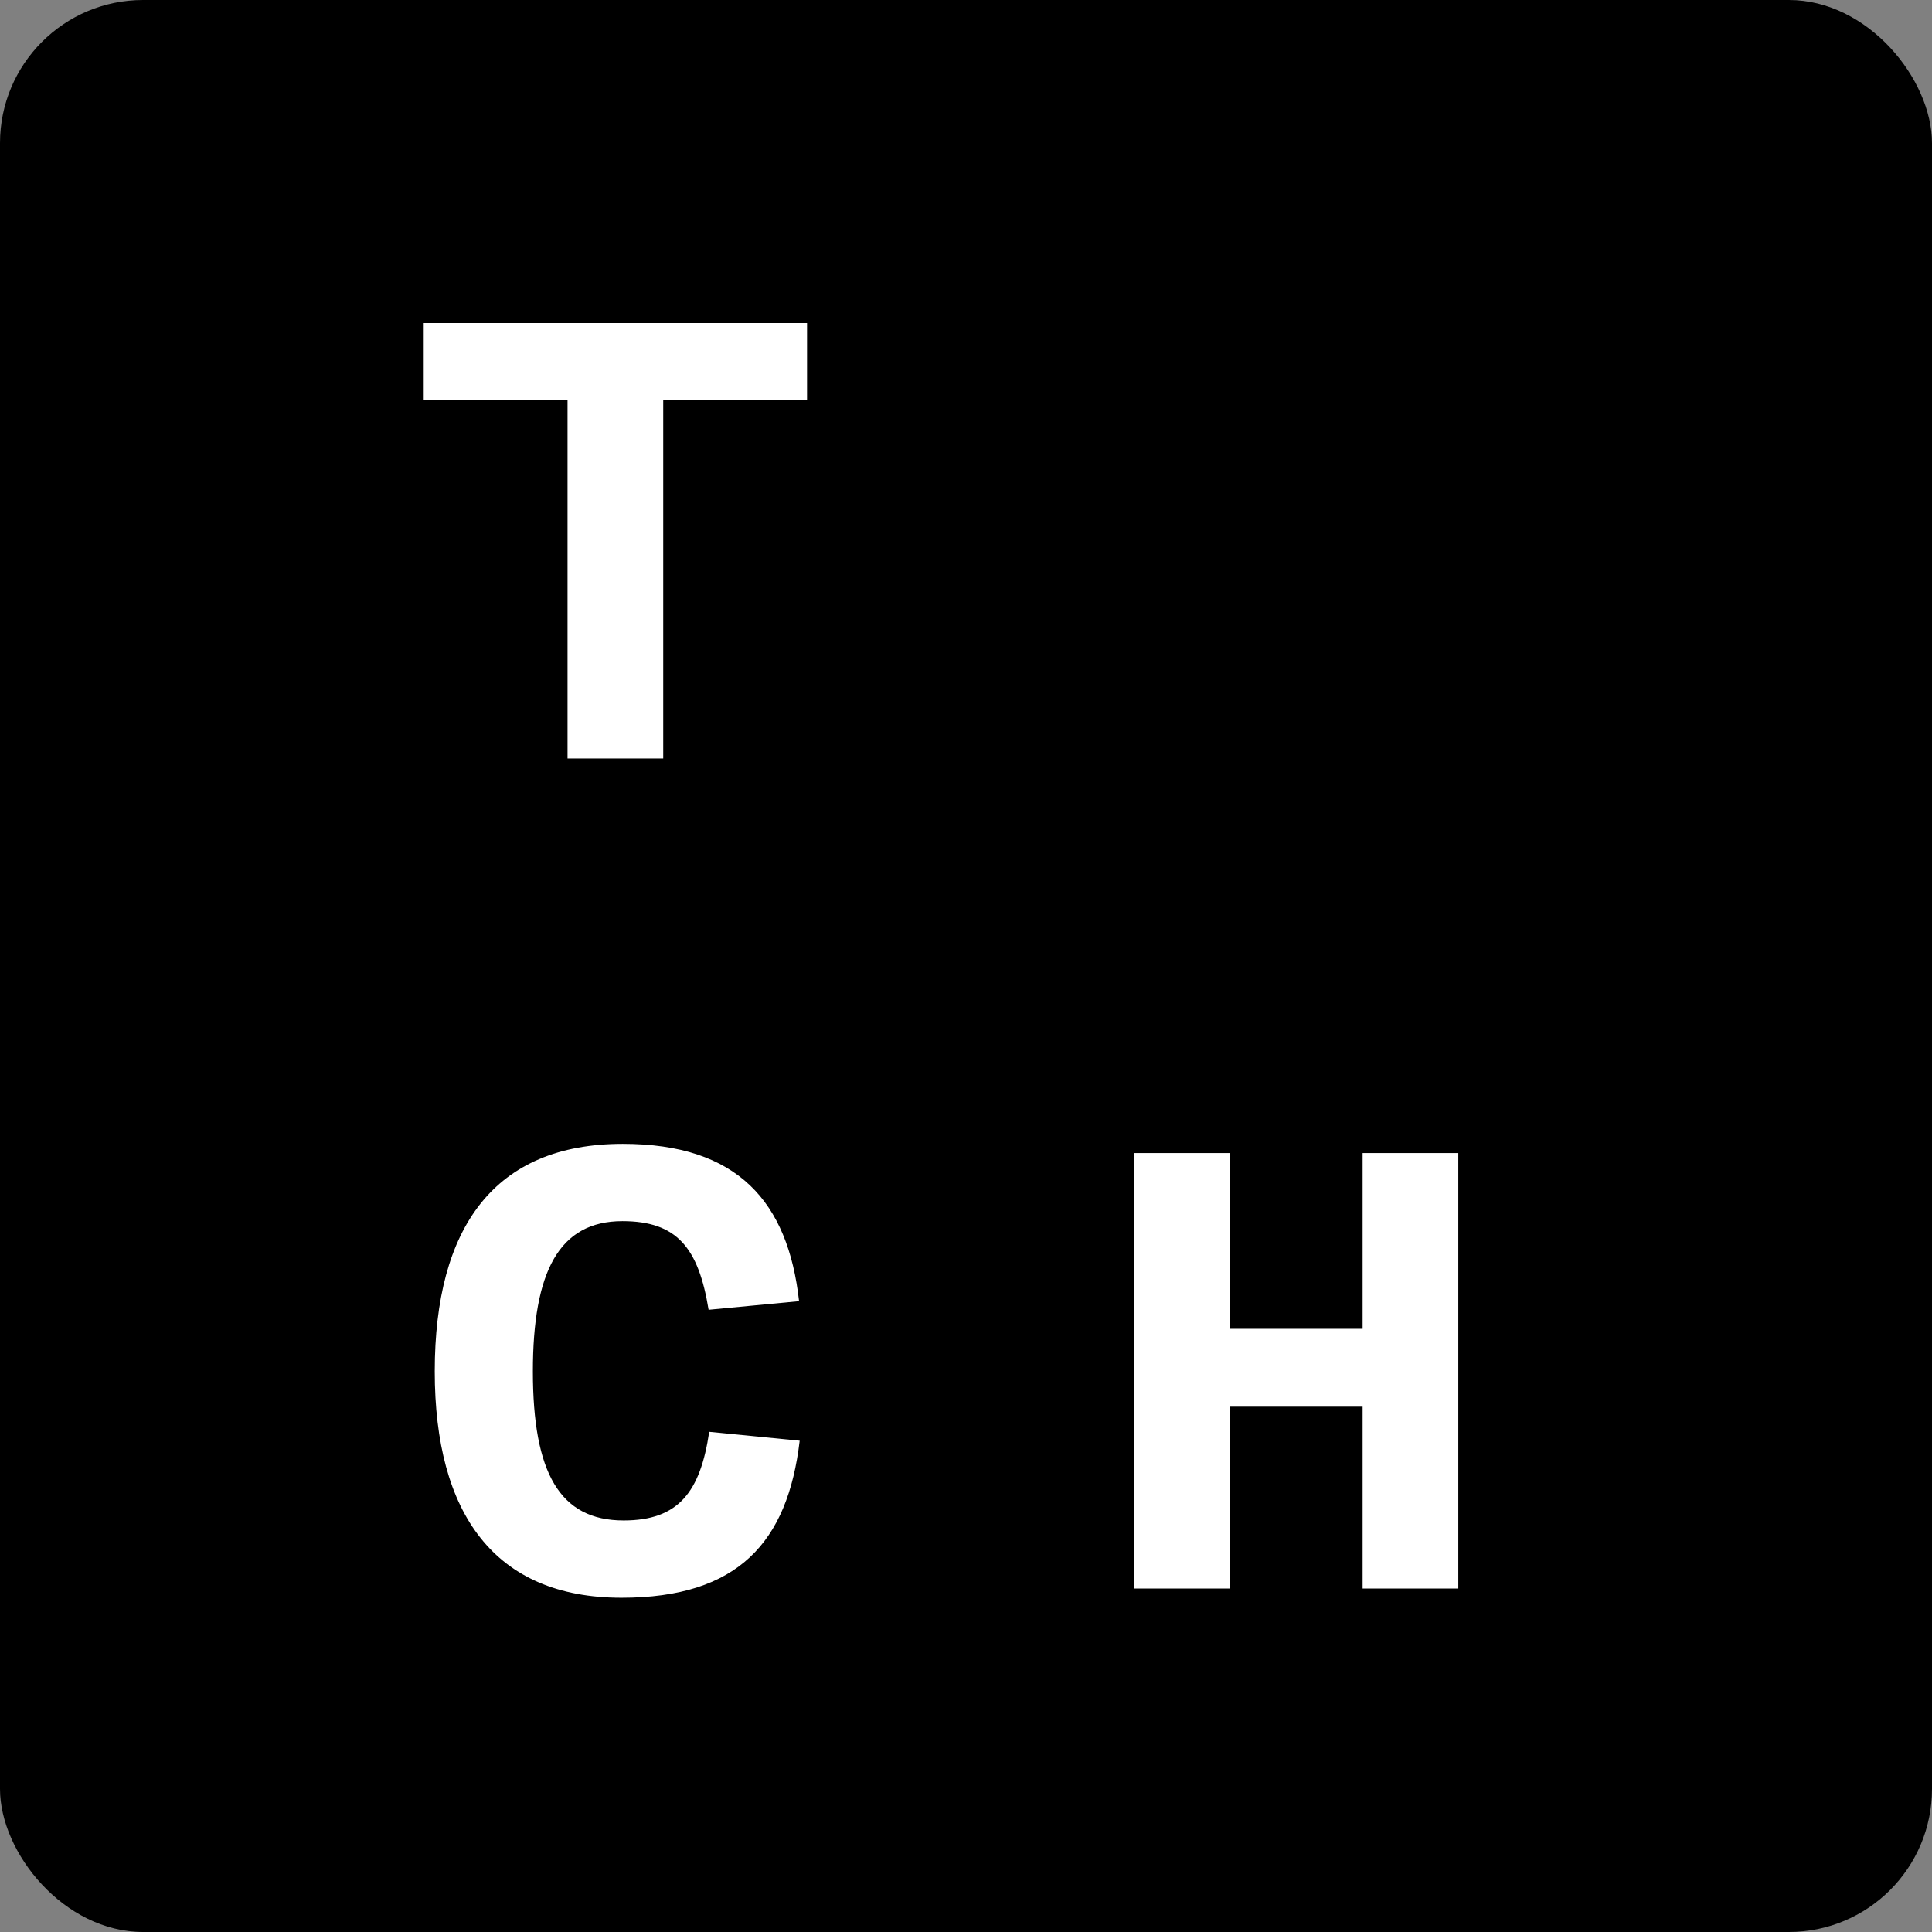 <svg width="270" height="270" viewBox="0 0 270 270" fill="none" xmlns="http://www.w3.org/2000/svg">
<rect x="0" y="0" width="270" height="270" fill="#808080" stroke="none"/>
<g clip-path="url(#clip0_8190_995)">
<rect width="270" height="270" rx="20" fill="black"/>
<path d="M79.314 106V55.9H59.214V45.143H112.786V55.9H92.686V106H79.314ZM86.857 223.286C69.114 223.286 60.757 211.543 60.757 191.657C60.757 171.471 69.114 159.857 87.029 159.857C103.1 159.857 110.129 167.957 111.671 181.843L99.029 183.043C97.614 174.386 94.614 170.657 86.986 170.657C78.114 170.657 74.471 177.729 74.471 191.657C74.471 205.8 78.2 212.486 87.157 212.486C94.829 212.486 97.871 208.5 99.114 200.1L111.757 201.343C110.086 215.529 103.143 223.286 86.857 223.286ZM158.458 222V161.143H171.829V185.7H190.429V161.143H203.801V222H190.429V196.586H171.829V222H158.458Z" fill="white"/>
</g>
<defs>
<clipPath id="clip0_8190_995">
<rect width="270" height="270" fill="white"/>
</clipPath>
</defs>
</svg>
